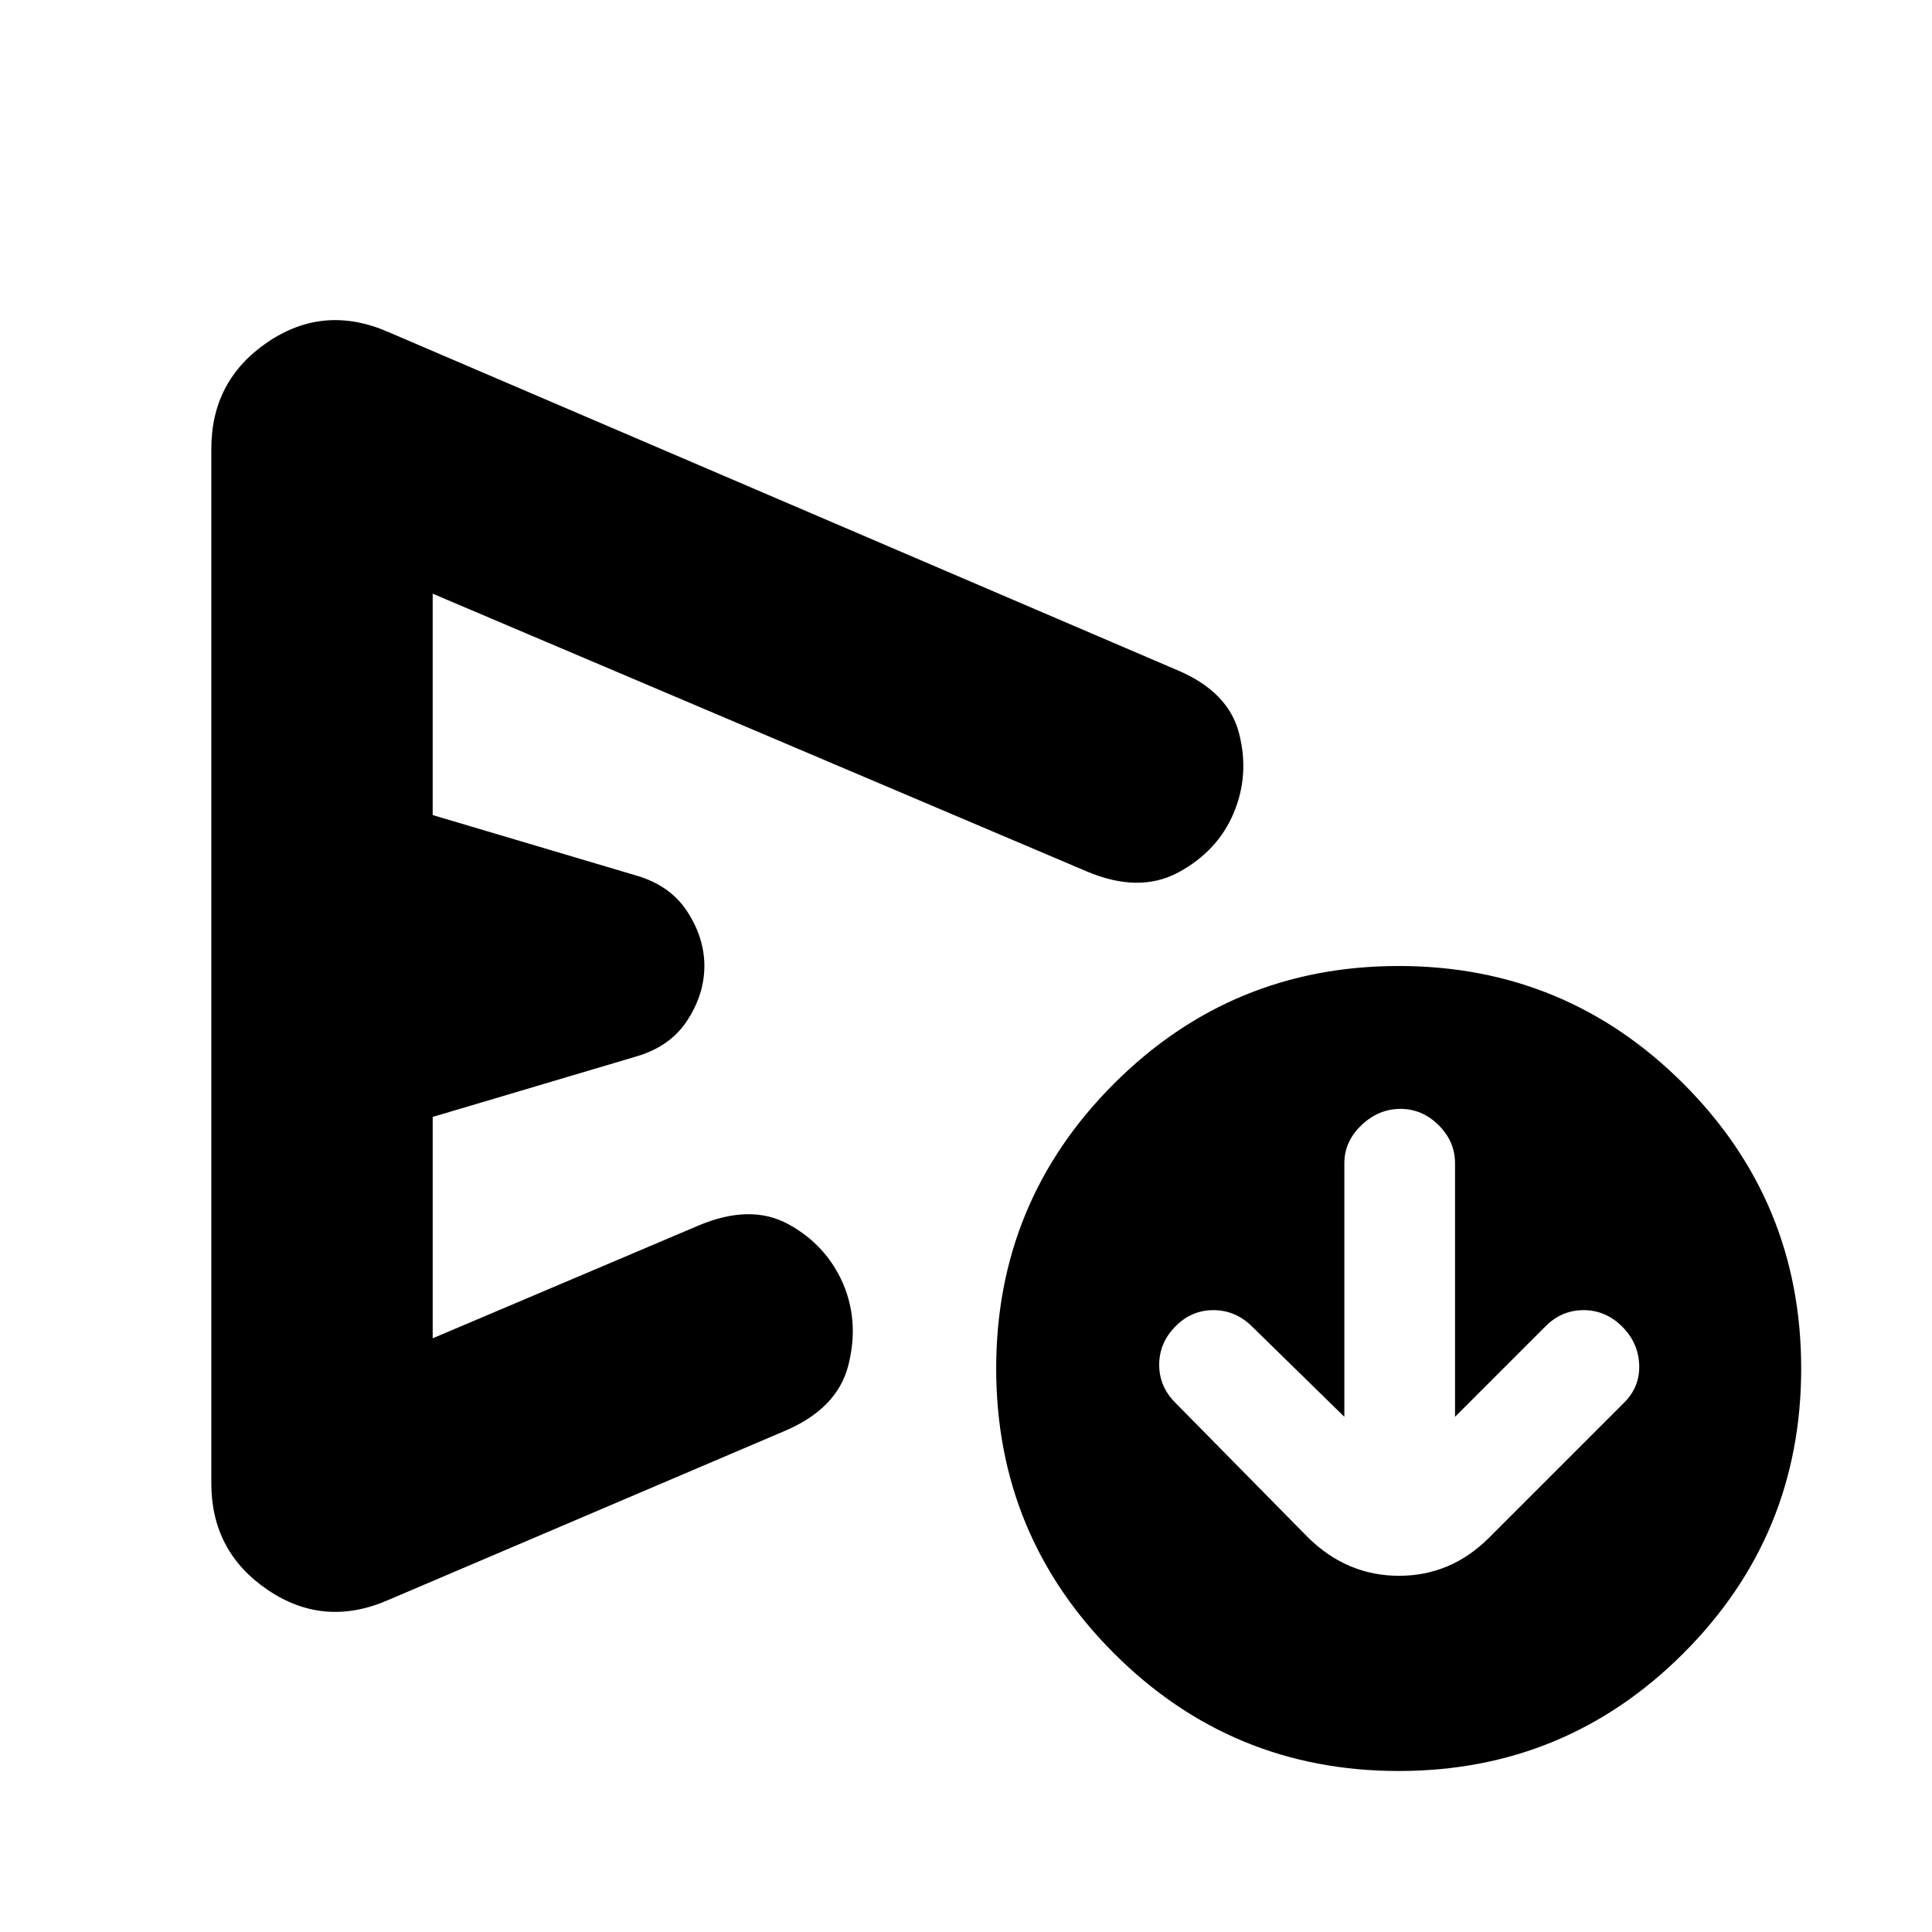 <svg xmlns="http://www.w3.org/2000/svg" height="24" viewBox="0 -960 960 960" width="24"><path d="m668-256-46-45q-8.18-8-19.09-8T584-300.86q-8 8.15-8 19 0 10.86 8 18.86l66 67q19.36 19 45.18 19T740-196l67-67q8-8 7.5-19t-8.64-19q-8.15-8-19-8-10.86 0-18.86 8l-45 45v-126q0-10.8-8.14-18.9-8.15-8.1-19-8.1-10.86 0-19.36 8.1T668-382v126Zm-563 33v-514q0-34 28-53t60-5l392 168q25.33 10.67 30.67 31.33Q621-575 613-556t-27.5 29.5Q566-516 540-527L215-665v110l101 30q17 4.89 25.5 17.95Q350-494 350-480t-8.5 27.05Q333-439.89 316-435l-101 30v110l132-56q26-11 44.82-.66Q410.64-341.31 419-322q8 19 2.52 40.46T390-249l-197 84q-32 14-60-5t-28-53ZM695-80q-83 0-141.5-58.5T495-280q0-83 58.5-141.5T695-480q83 0 141.5 58.5T895-280q0 83-58.5 141.5T695-80ZM330-480Z"/></svg>